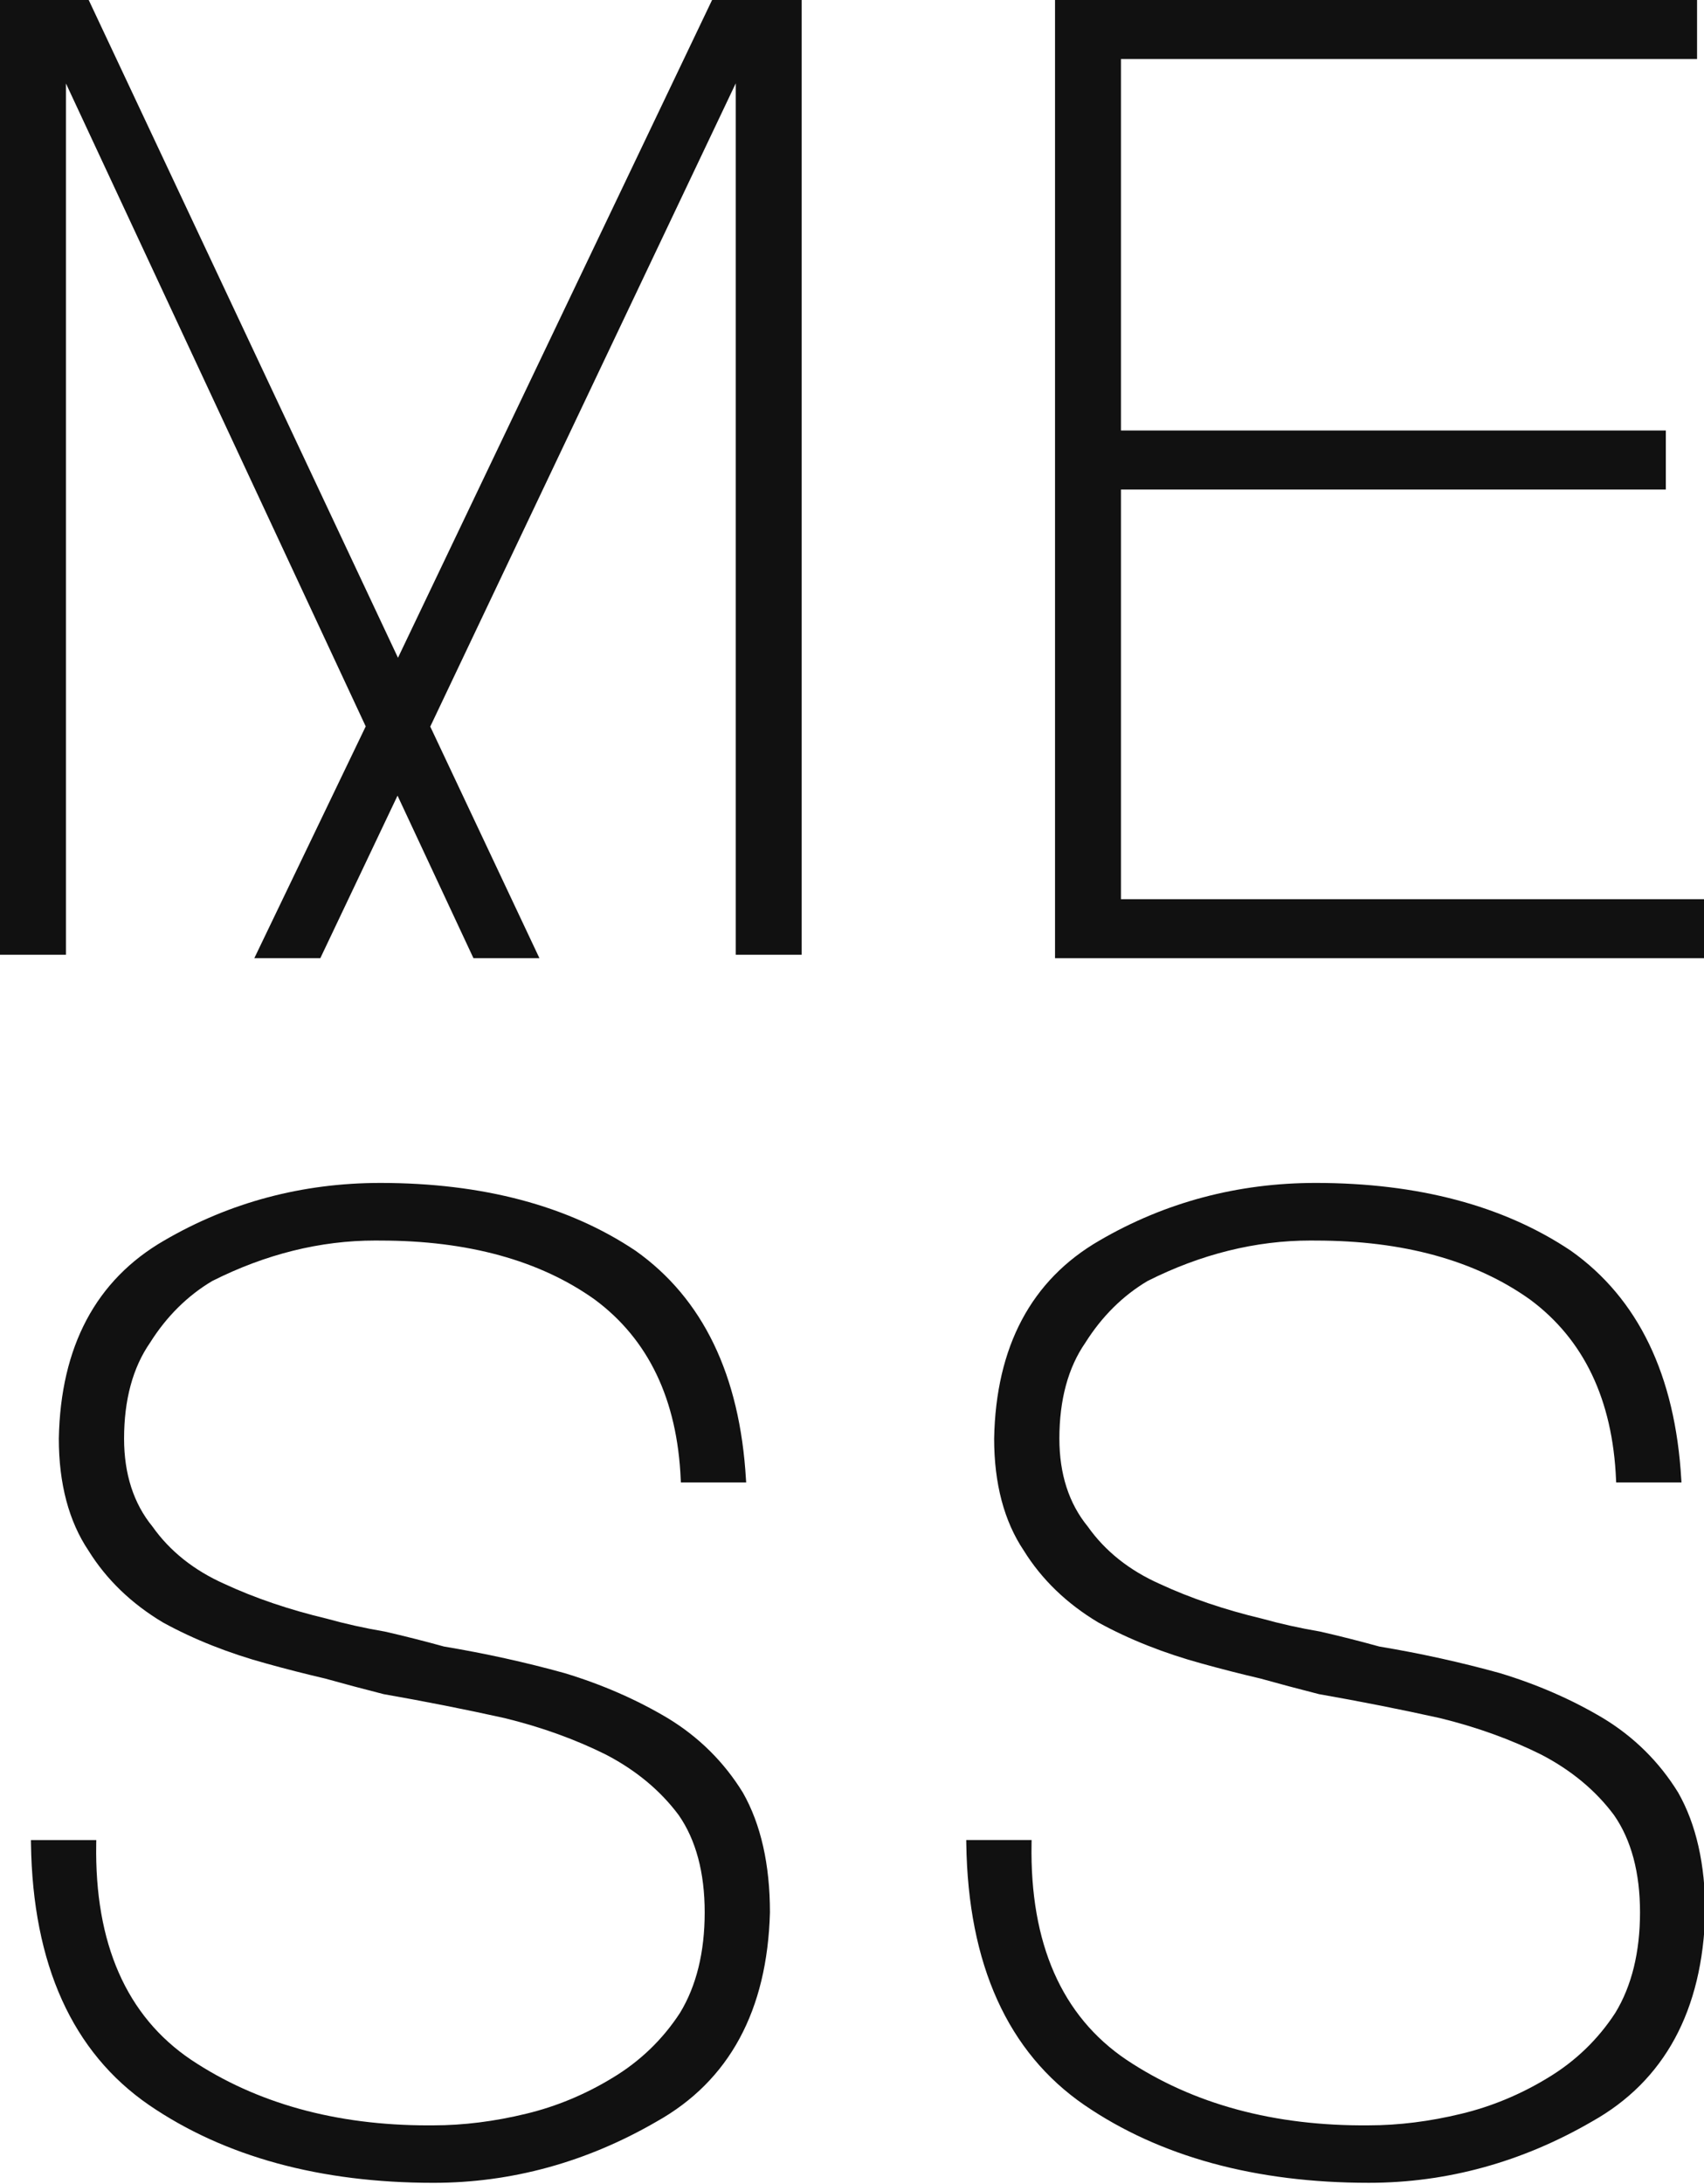 <?xml version="1.0" encoding="utf-8"?>
<!-- Generator: Adobe Illustrator 15.0.0, SVG Export Plug-In  -->
<!DOCTYPE svg PUBLIC "-//W3C//DTD SVG 1.1//EN" "http://www.w3.org/Graphics/SVG/1.1/DTD/svg11.dtd">
<svg version="1.1"
	 xmlns="http://www.w3.org/2000/svg" xmlns:xlink="http://www.w3.org/1999/xlink" xmlns:a="http://ns.adobe.com/AdobeSVGViewerExtensions/3.0/"
	 x="0px" y="0px" width="491px" height="629px" viewBox="0 0 491 629" overflow="visible" enable-background="new 0 0 491 629"
	 xml:space="preserve">
<defs>
</defs>
<polygon fill="#111111" points="323,259 323,141 480,141 480,124 323,124 323,17 489,17 489,0 304,0 304,276 491,276 491,259 "/>
<path fill="#111111" d="M192.437,494.906c-8.991-5.365-18.989-9.731-29.739-12.984c-11.185-3.104-22.883-5.683-34.771-7.666
	c-5.827-1.609-11.54-3.053-17.035-4.303c-5.77-0.979-11.388-2.228-16.736-3.719c-10.821-2.58-20.742-5.948-29.504-10.02
	c-8.758-3.896-15.717-9.436-20.727-16.522c-5.423-6.624-8.173-15.14-8.173-25.31c0-11.186,2.515-20.477,7.501-27.655
	c4.742-7.54,10.782-13.522,17.895-17.746c15.361-7.74,31.167-11.664,46.978-11.664c0.486,0,0.976,0.003,1.478,0.011
	c25.181,0,45.962,5.716,61.753,16.979c15.474,11.456,23.816,28.809,24.795,51.898L196.19,427h18.816l-0.062-0.895
	c-1.752-30.039-12.444-52.132-31.8-65.837c-19.37-12.993-44.114-19.54-73.544-19.54c-22.474,0-43.43,5.593-62.283,16.581
	c-19.649,11.336-29.866,30.536-30.367,57.063c0,12.96,2.883,23.828,8.549,32.263c5.162,8.312,12.373,15.27,21.465,20.696
	c8.858,4.869,18.916,8.858,29.891,11.853c5.377,1.499,11.043,2.946,16.799,4.291c5.366,1.498,11.026,3.007,16.896,4.501
	c12.038,2.113,23.767,4.436,34.84,6.896c10.571,2.579,20.424,6.133,29.27,10.553c8.654,4.512,15.699,10.38,20.921,17.417
	c4.958,7.142,7.473,16.559,7.473,27.99c0,11.459-2.399,21.206-7.115,28.946c-4.996,7.675-11.545,13.977-19.47,18.732
	c-7.844,4.776-16.226,8.254-24.915,10.337c-9.097,2.21-18.062,3.331-26.654,3.331c-0.52,0.005-1.034,0.007-1.55,0.007
	c-26.502,0-49.468-6.352-68.255-18.875c-18.653-12.561-27.861-33.526-27.369-62.271L27.743,530H8.909l0.015,1.038
	c0.502,34.779,11.952,60.12,34.035,75.299c21.719,14.856,49.291,22.395,81.949,22.395c22.472,0,44.119-5.945,64.328-17.67
	c20.892-11.704,31.866-31.958,32.619-60.229c0-13.793-2.619-25.39-7.802-34.498C208.641,507.532,201.369,500.325,192.437,494.906z"
	/>
<path fill="#111111" d="M461.94,494.906c-8.989-5.365-18.987-9.731-29.738-12.984c-11.184-3.104-22.883-5.683-34.771-7.666
	c-5.836-1.611-11.549-3.055-17.034-4.303c-5.766-0.978-11.385-2.226-16.737-3.719c-10.824-2.581-20.745-5.949-29.505-10.02
	c-8.757-3.896-15.716-9.436-20.725-16.522c-5.425-6.623-8.175-15.139-8.175-25.31c0-11.186,2.516-20.477,7.501-27.655
	c4.743-7.541,10.784-13.522,17.896-17.746c15.359-7.74,31.165-11.664,46.977-11.664c0.486,0,0.976,0.003,1.478,0.011
	c25.18,0,45.961,5.716,61.753,16.979c15.475,11.457,23.817,28.811,24.794,51.898l0.04,0.795h18.819l-0.062-0.895
	c-1.753-30.041-12.445-52.133-31.801-65.837c-19.369-12.993-44.112-19.54-73.543-19.54c-22.474,0-43.431,5.593-62.284,16.581
	c-19.649,11.336-29.866,30.536-30.366,57.063c0,12.963,2.884,23.831,8.551,32.263c5.157,8.31,12.368,15.268,21.462,20.696
	c8.859,4.869,18.917,8.858,29.891,11.853c5.391,1.502,11.056,2.949,16.799,4.291c5.394,1.505,11.055,3.015,16.898,4.501
	c12.038,2.113,23.766,4.436,34.839,6.896c10.571,2.579,20.424,6.133,29.269,10.553c8.655,4.512,15.7,10.38,20.922,17.417
	c4.959,7.142,7.474,16.559,7.474,27.99c0,11.458-2.4,21.206-7.117,28.946c-4.996,7.676-11.544,13.977-19.467,18.732
	c-7.847,4.776-16.229,8.254-24.917,10.337c-9.097,2.21-18.062,3.331-26.654,3.331c-27.193,0.255-50.651-6.101-69.805-18.868
	c-18.654-12.561-27.862-33.527-27.369-62.271l0.018-1.041h-18.834l0.015,1.038c0.501,34.778,11.951,60.12,34.035,75.299
	c21.719,14.856,49.291,22.395,81.949,22.395c22.471,0,44.118-5.945,64.329-17.67c20.89-11.705,31.864-31.96,32.618-60.229
	c0-13.793-2.619-25.39-7.803-34.498C478.148,507.534,470.877,500.326,461.94,494.906z"/>
<polygon fill="#111111" points="114.676,189.461 25.833,0.574 25.562,0 0,0 0,275 19,275 19,24.034 105.379,209.228 73.274,276 
	92.294,276 114.547,229.169 136.427,276 155.439,276 123.979,209.279 212,24.005 212,275 231,275 231,0 205.182,0 "/>
</svg>
